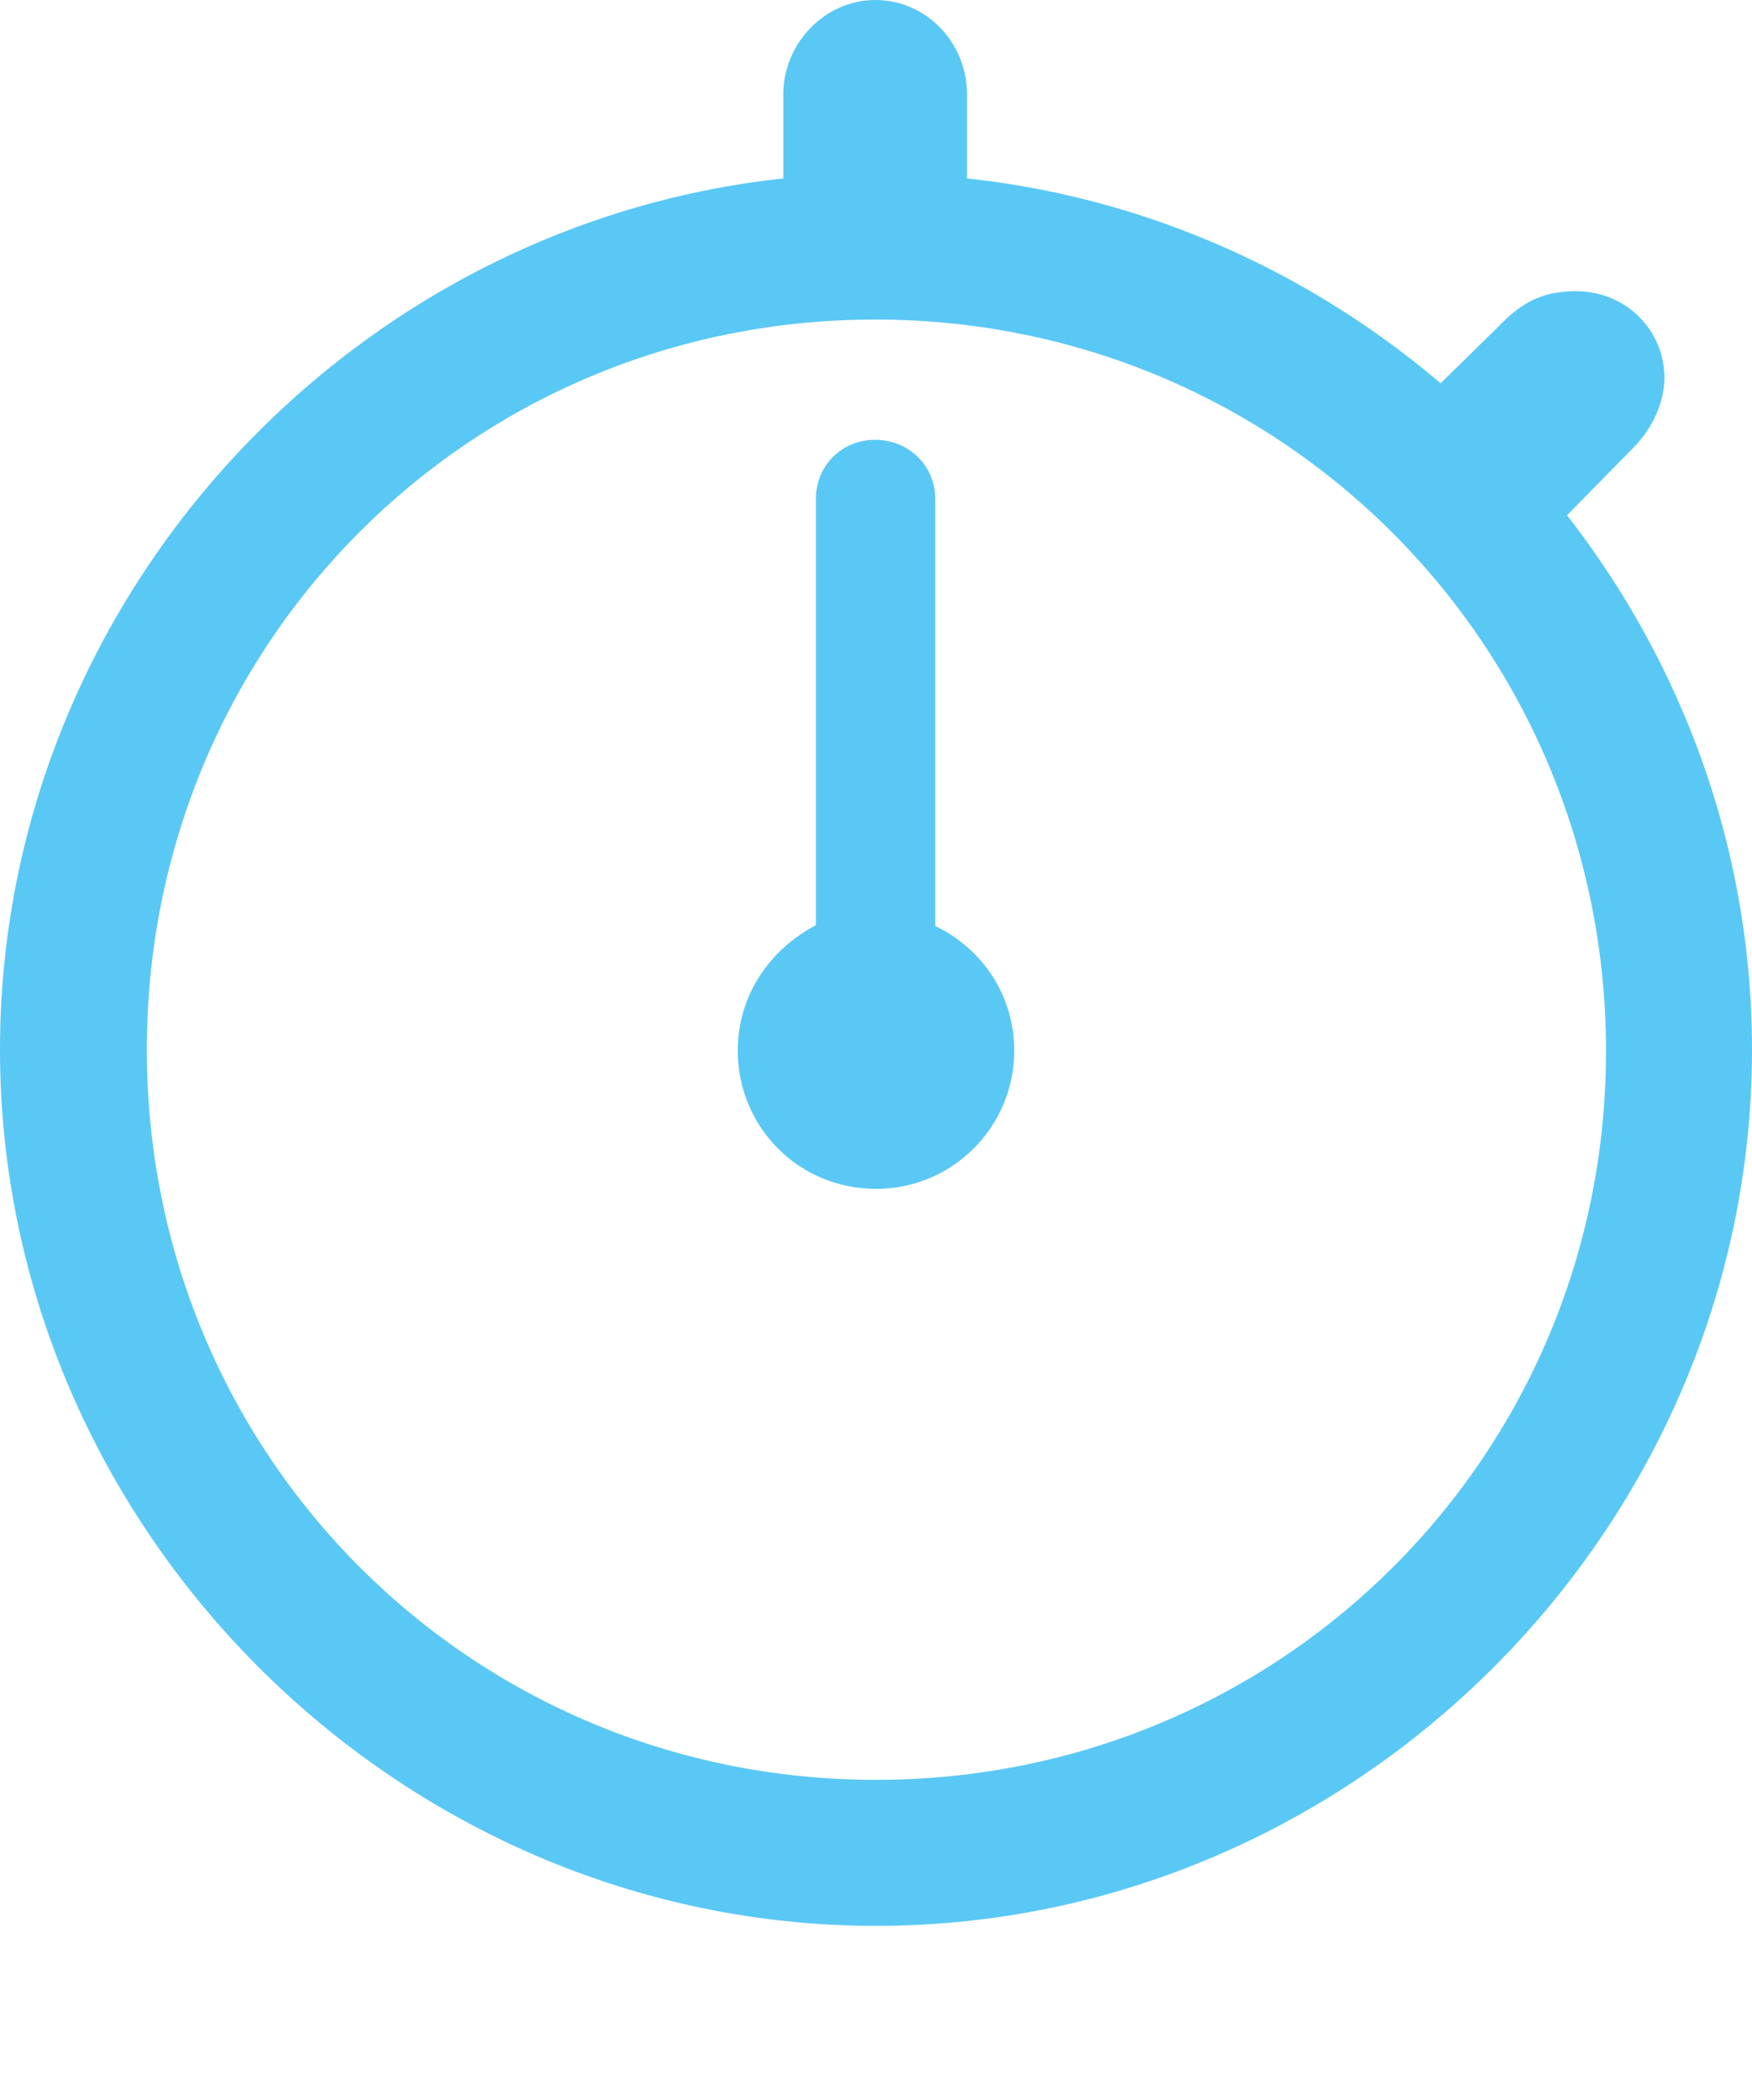 <?xml version="1.0" encoding="UTF-8"?>
<!--Generator: Apple Native CoreSVG 175.5-->
<!DOCTYPE svg
PUBLIC "-//W3C//DTD SVG 1.1//EN"
       "http://www.w3.org/Graphics/SVG/1.1/DTD/svg11.dtd">
<svg version="1.1" xmlns="http://www.w3.org/2000/svg" xmlns:xlink="http://www.w3.org/1999/xlink" width="24.902" height="29.846">
 <g>
  <rect height="29.846" opacity="0" width="24.902" x="0" y="0"/>
  <path d="M12.451 27.368C19.263 27.368 24.902 21.716 24.902 14.917C24.902 8.105 19.25 2.466 12.439 2.466C5.64 2.466 0 8.105 0 14.917C0 21.716 5.652 27.368 12.451 27.368ZM12.451 25.293C6.689 25.293 2.087 20.679 2.087 14.917C2.087 9.155 6.677 4.541 12.439 4.541C18.201 4.541 22.815 9.155 22.827 14.917C22.839 20.679 18.213 25.293 12.451 25.293ZM11.133 3.223L13.745 3.223L13.745 1.343C13.745 0.61 13.171 0 12.439 0C11.731 0 11.133 0.61 11.133 1.343ZM20.056 5.859L21.875 7.727L23.218 6.36C23.498 6.079 23.657 5.701 23.657 5.371C23.657 4.688 23.108 4.138 22.4 4.138C21.985 4.138 21.692 4.26 21.399 4.541ZM12.451 16.895C13.538 16.895 14.416 16.016 14.416 14.929C14.416 14.16 13.977 13.489 13.293 13.159L13.293 7.092C13.293 6.616 12.915 6.25 12.439 6.25C11.963 6.25 11.597 6.616 11.597 7.092L11.597 13.147C10.925 13.501 10.486 14.16 10.486 14.929C10.486 16.016 11.352 16.895 12.451 16.895Z" fill="#5ac8f5"/>
 </g>
</svg>

